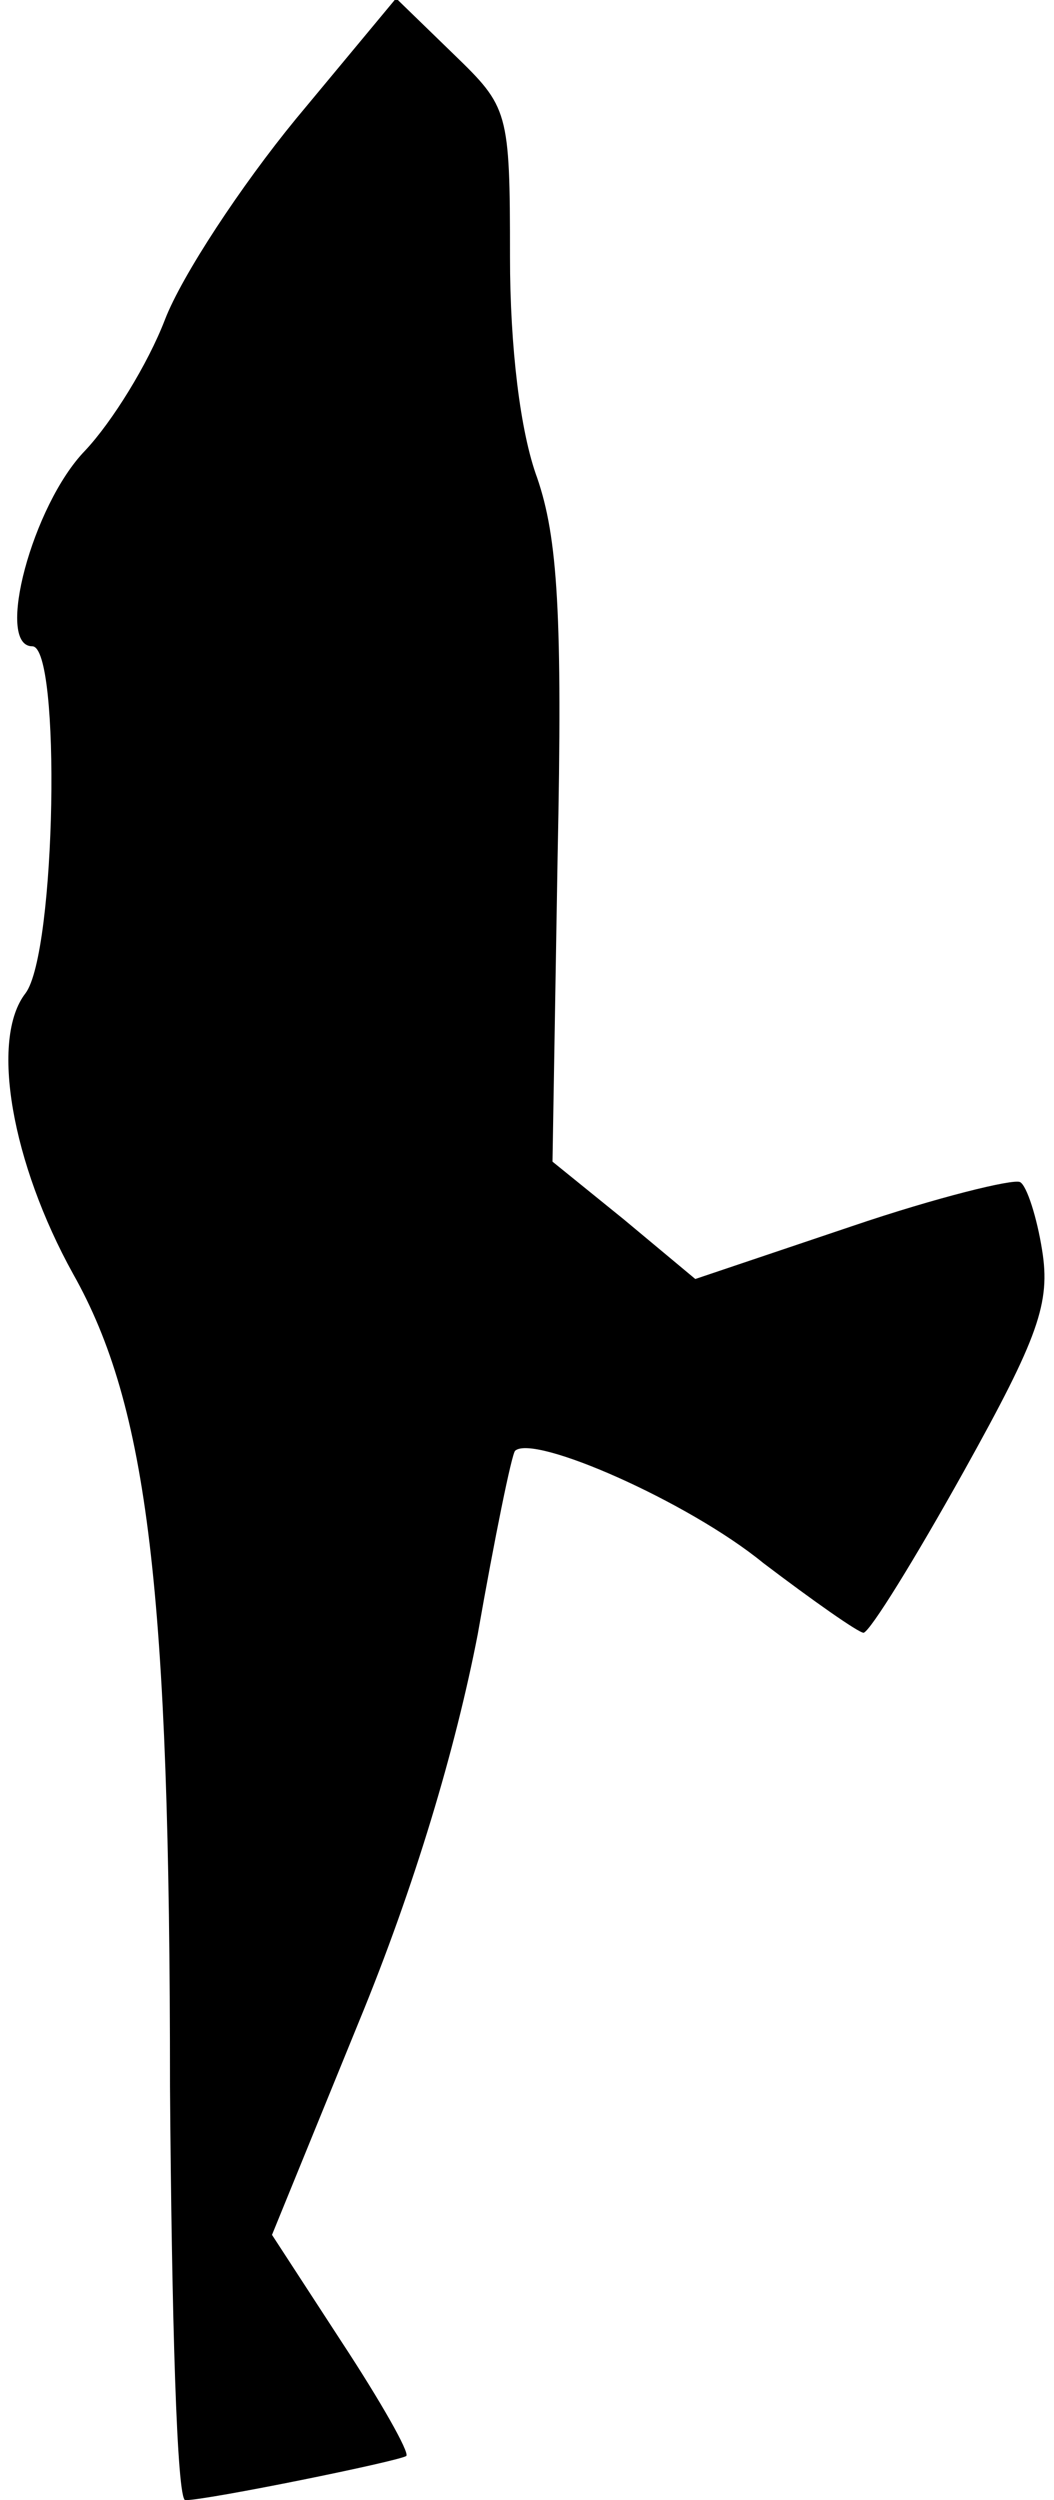 <?xml version="1.0" standalone="no"?>
<!DOCTYPE svg PUBLIC "-//W3C//DTD SVG 20010904//EN"
 "http://www.w3.org/TR/2001/REC-SVG-20010904/DTD/svg10.dtd">
<svg version="1.0" xmlns="http://www.w3.org/2000/svg"
 width="62pt" height="147pt" viewBox="0 0 62 147"
 preserveAspectRatio="xMidYMid meet">
<g transform="translate(0,147) scale(0.1,-0.1)"
fill="#000000" stroke="none">
<path fill="#000000" stroke="none" d="M174 1400 c-32 -39 -67 -92 -77 -118
-10 -26 -31 -60 -47 -77 -31 -32 -53 -115 -31 -115 17 0 14 -180 -4 -204 -21
-27 -8 -100 28 -165 44 -78 57 -186 57 -478 1 -134 4 -243 9 -243 13 0 126 23
130 26 2 2 -15 32 -38 67 l-41 63 51 125 c33 80 57 161 70 228 10 57 20 106
22 108 11 10 102 -30 146 -66 29 -22 56 -41 59 -41 4 1 30 43 59 95 44 79 51
99 46 130 -3 19 -9 38 -13 40 -4 2 -49 -9 -99 -26 l-92 -31 -42 35 -42 34 3
179 c3 143 0 188 -12 223 -10 27 -16 77 -16 130 0 86 -1 88 -33 119 l-34 33
-59 -71z"/>
</g>
</svg>

